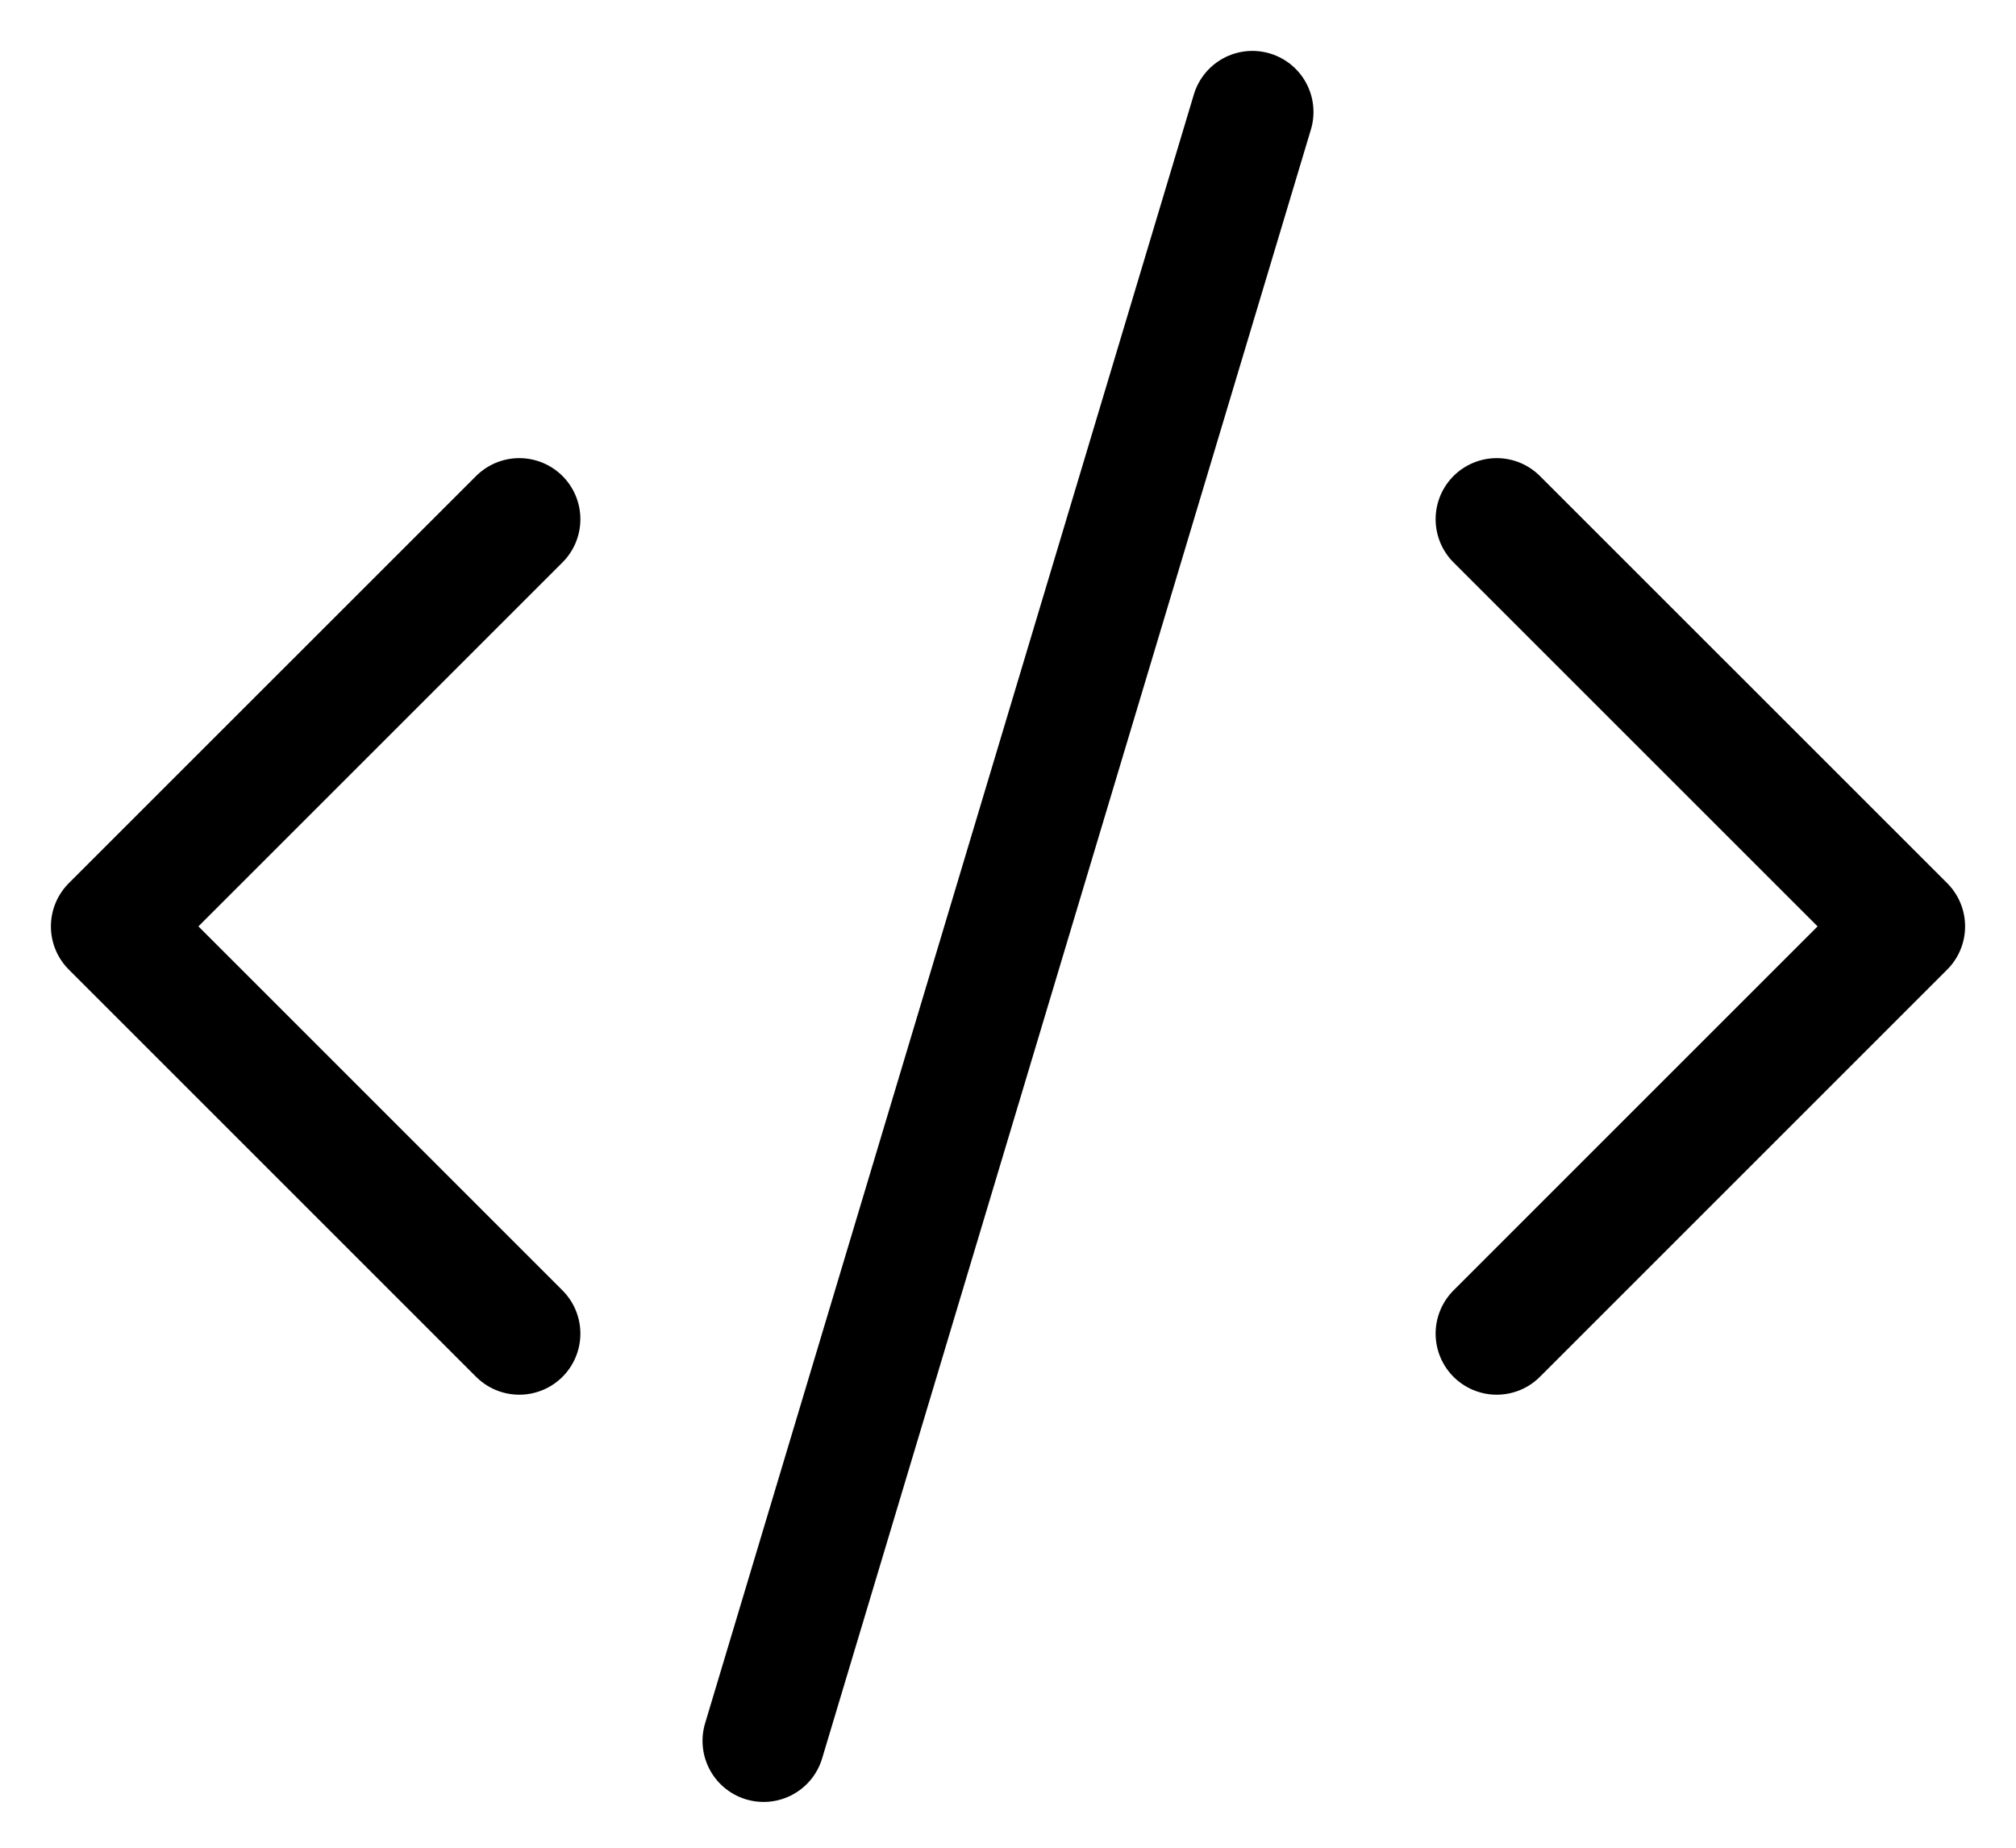 <svg xmlns="http://www.w3.org/2000/svg" width="36" height="33" viewBox="0 0 36 33">
    <g fill="none" fill-rule="evenodd" stroke="#000" stroke-linecap="round" stroke-linejoin="round" stroke-width="2.182">
        <path d="M7.273 21.818L0 14.545 7.273 7.273M24.727 7.273L32 14.545 24.727 21.818M11.636 29.091L20.364 0" transform="translate(2 2)"/>
    </g>
</svg>
